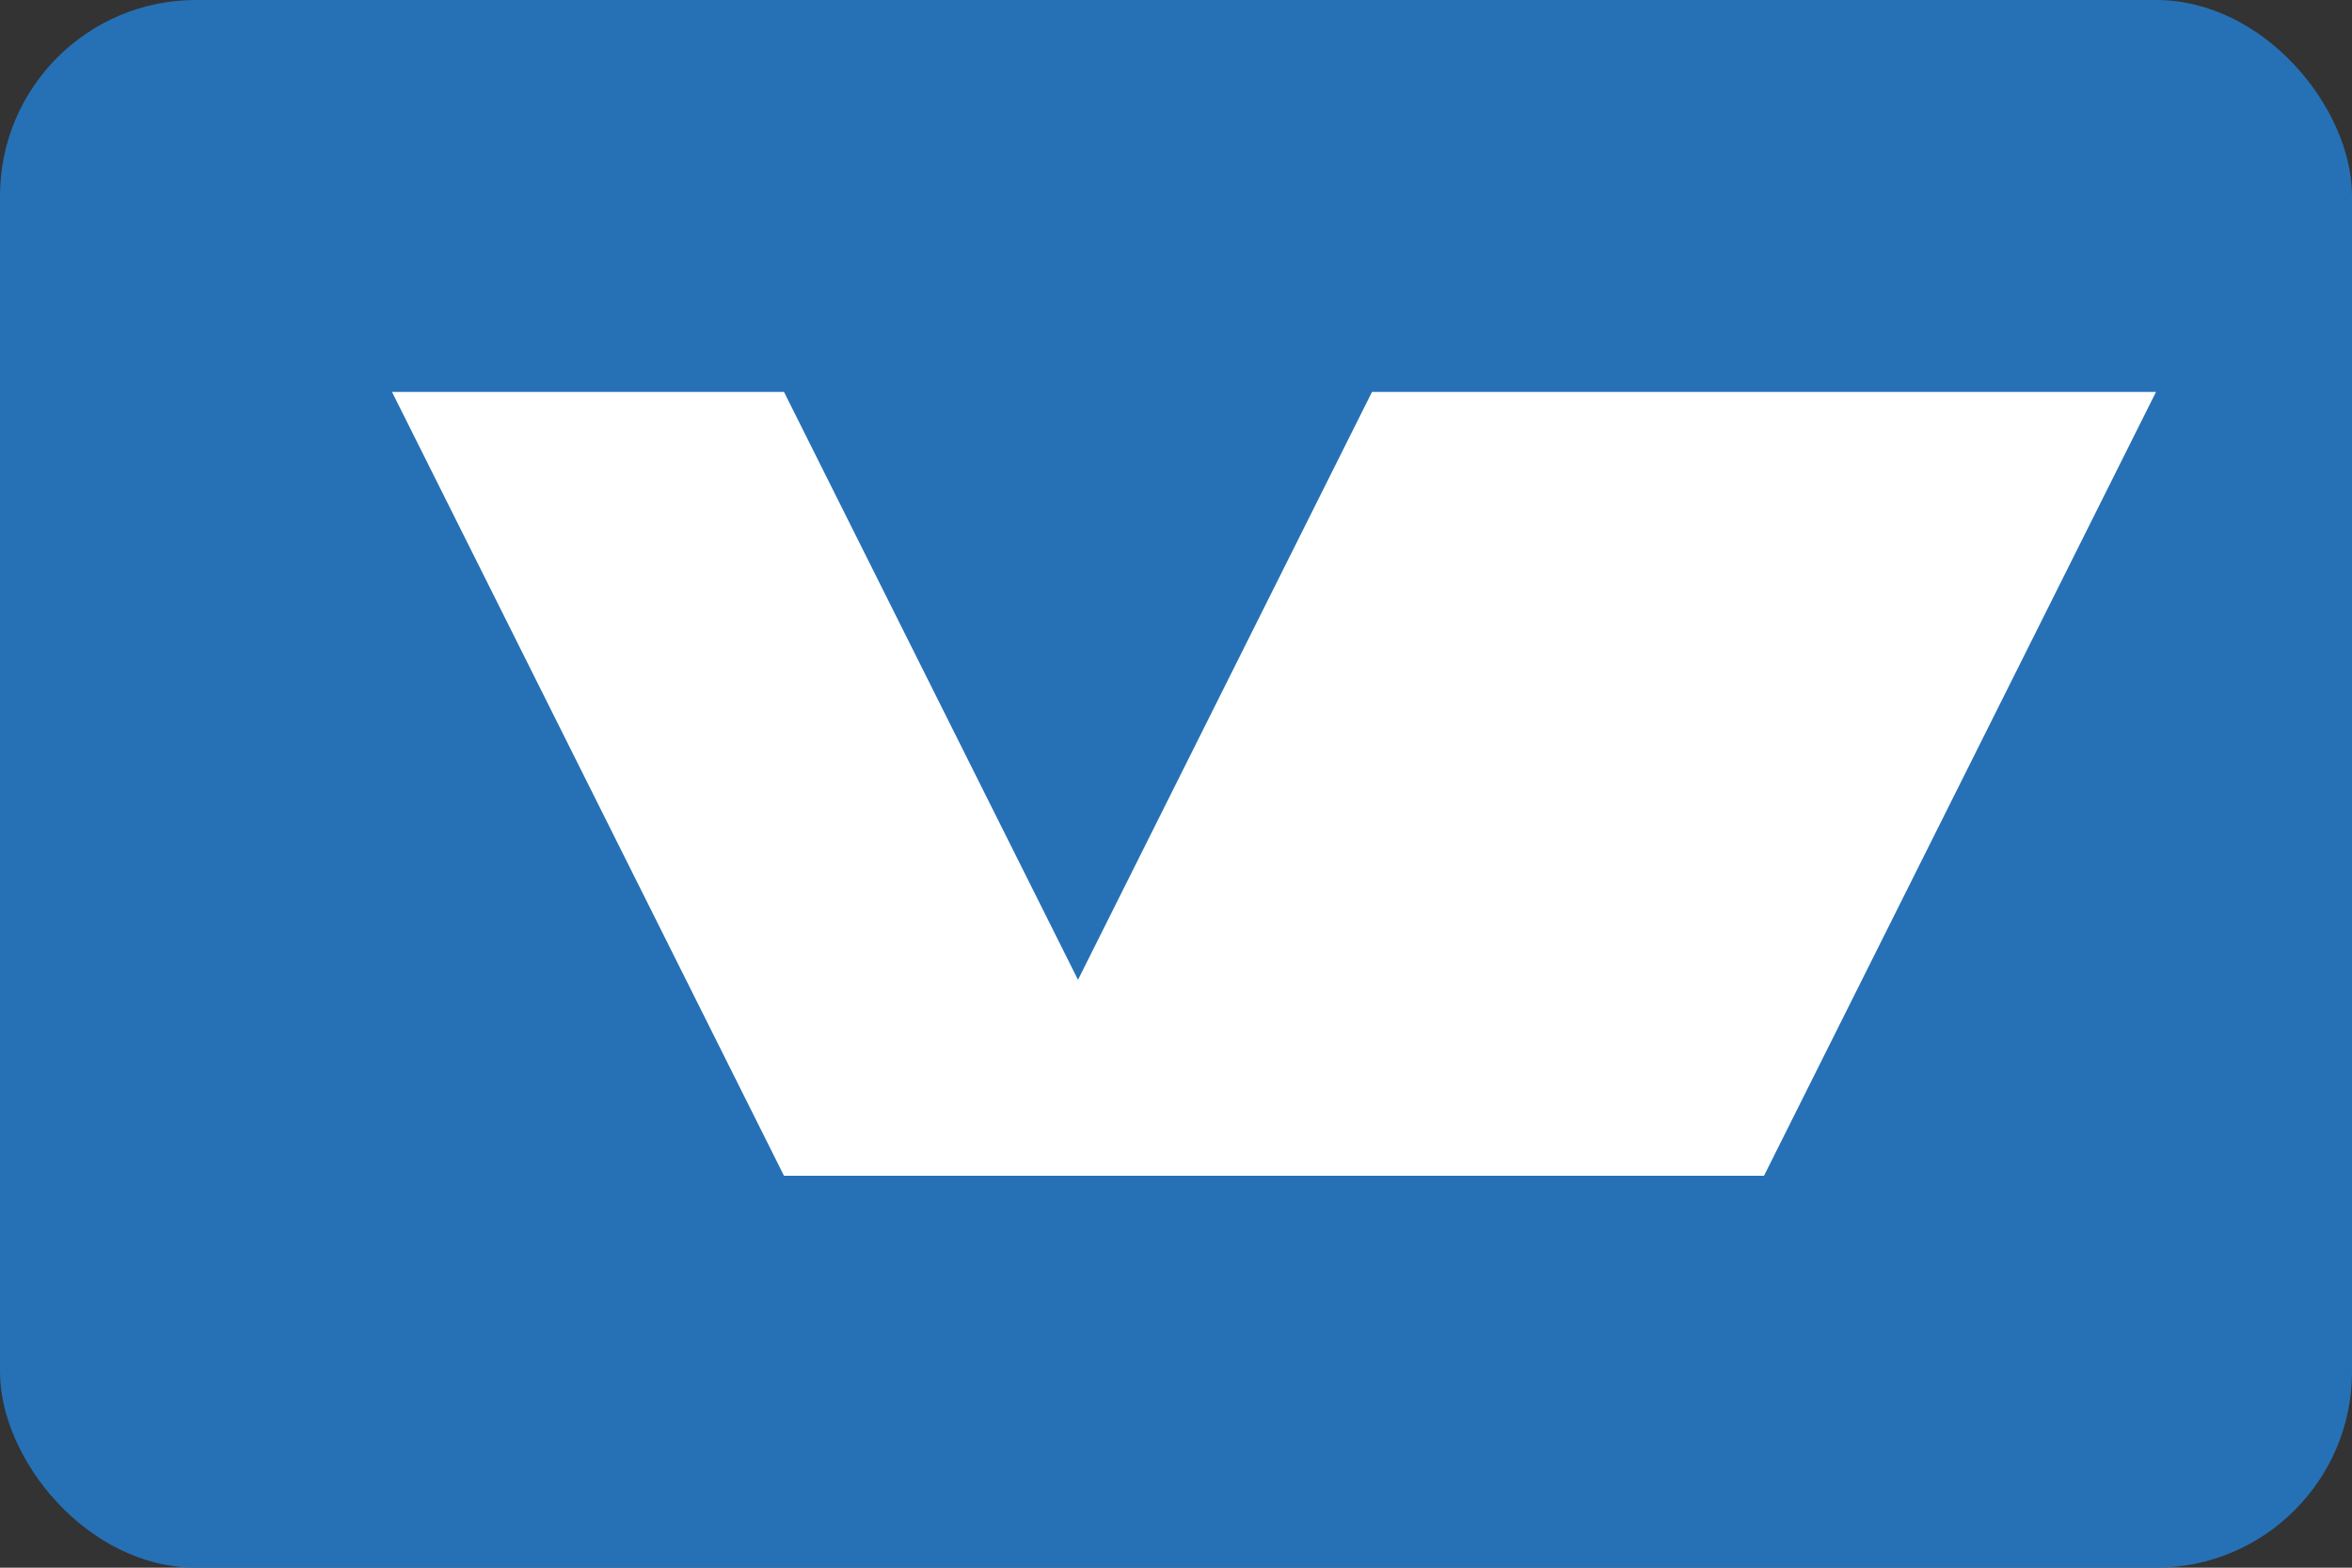 <svg width="60" height="40" viewBox="0 0 60 40" fill="none" xmlns="http://www.w3.org/2000/svg">
<rect x="0" y="0" width="60" height="40" fill="#333333" stroke="none"/>
<rect width="60" height="40" rx="5" fill="#2671B5"/>
<path d="M10 10H20L30 30H20L10 10Z" fill="white"/>
<path d="M35 10L25 30H45L55 10H35Z" fill="white"/>
</svg>